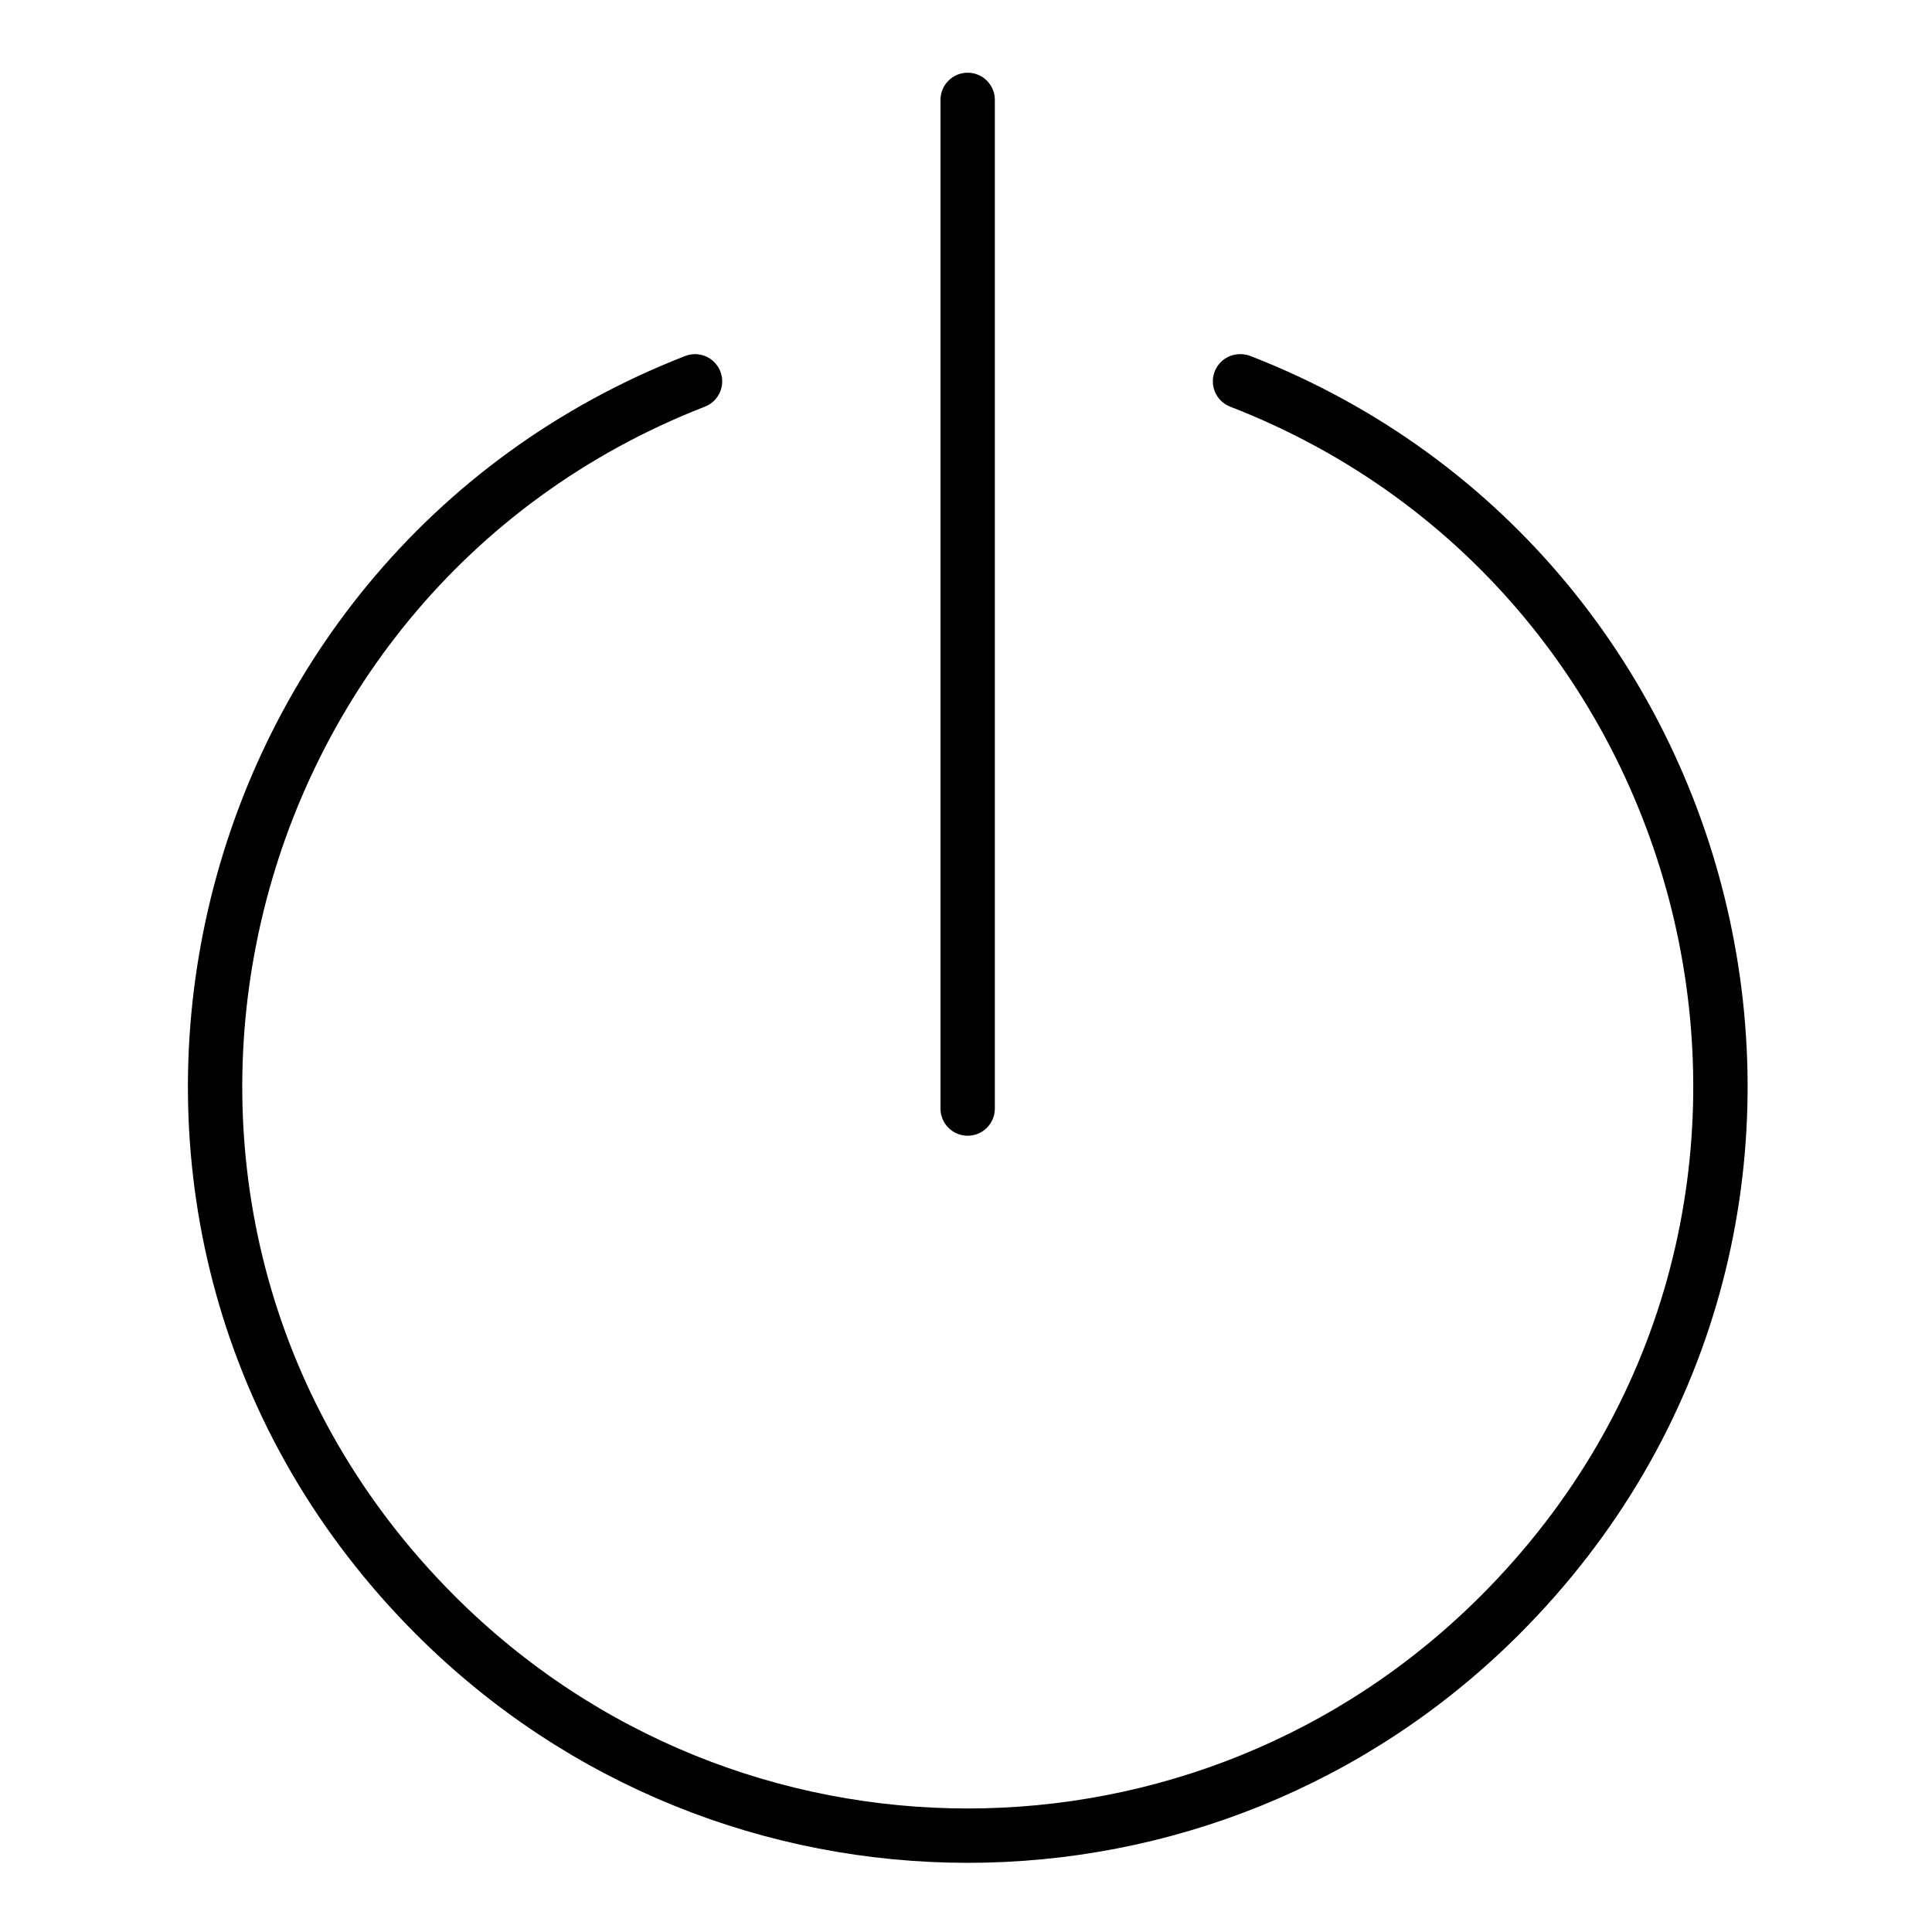 <svg xmlns="http://www.w3.org/2000/svg" width="512" height="512" enable-background="new 0 0 512 512" viewBox="0 0 512 512"><path fill="none" stroke="#000" stroke-linecap="round" stroke-linejoin="round" stroke-miterlimit="2.613" stroke-width="14.403" d="
			M115.403,428.046c77.898,77.896,204.182,77.896,282.08,0c102.797-102.734,63.848-275.377-68.704-326.989 M328.617,101.057
			c132.633,51.449,171.742,224.176,68.865,326.989c-77.897,77.896-204.182,77.896-282.08,0
			C12.668,325.312,51.618,152.669,184.19,101.057"/><path d="M256.443,300.983c-3.978,0-7.202-3.224-7.202-7.201V26.47c0-3.978,3.224-7.201,7.202-7.201
				c3.977,0,7.202,3.224,7.202,7.201v267.313C263.645,297.76,260.42,300.983,256.443,300.983z"/></svg>